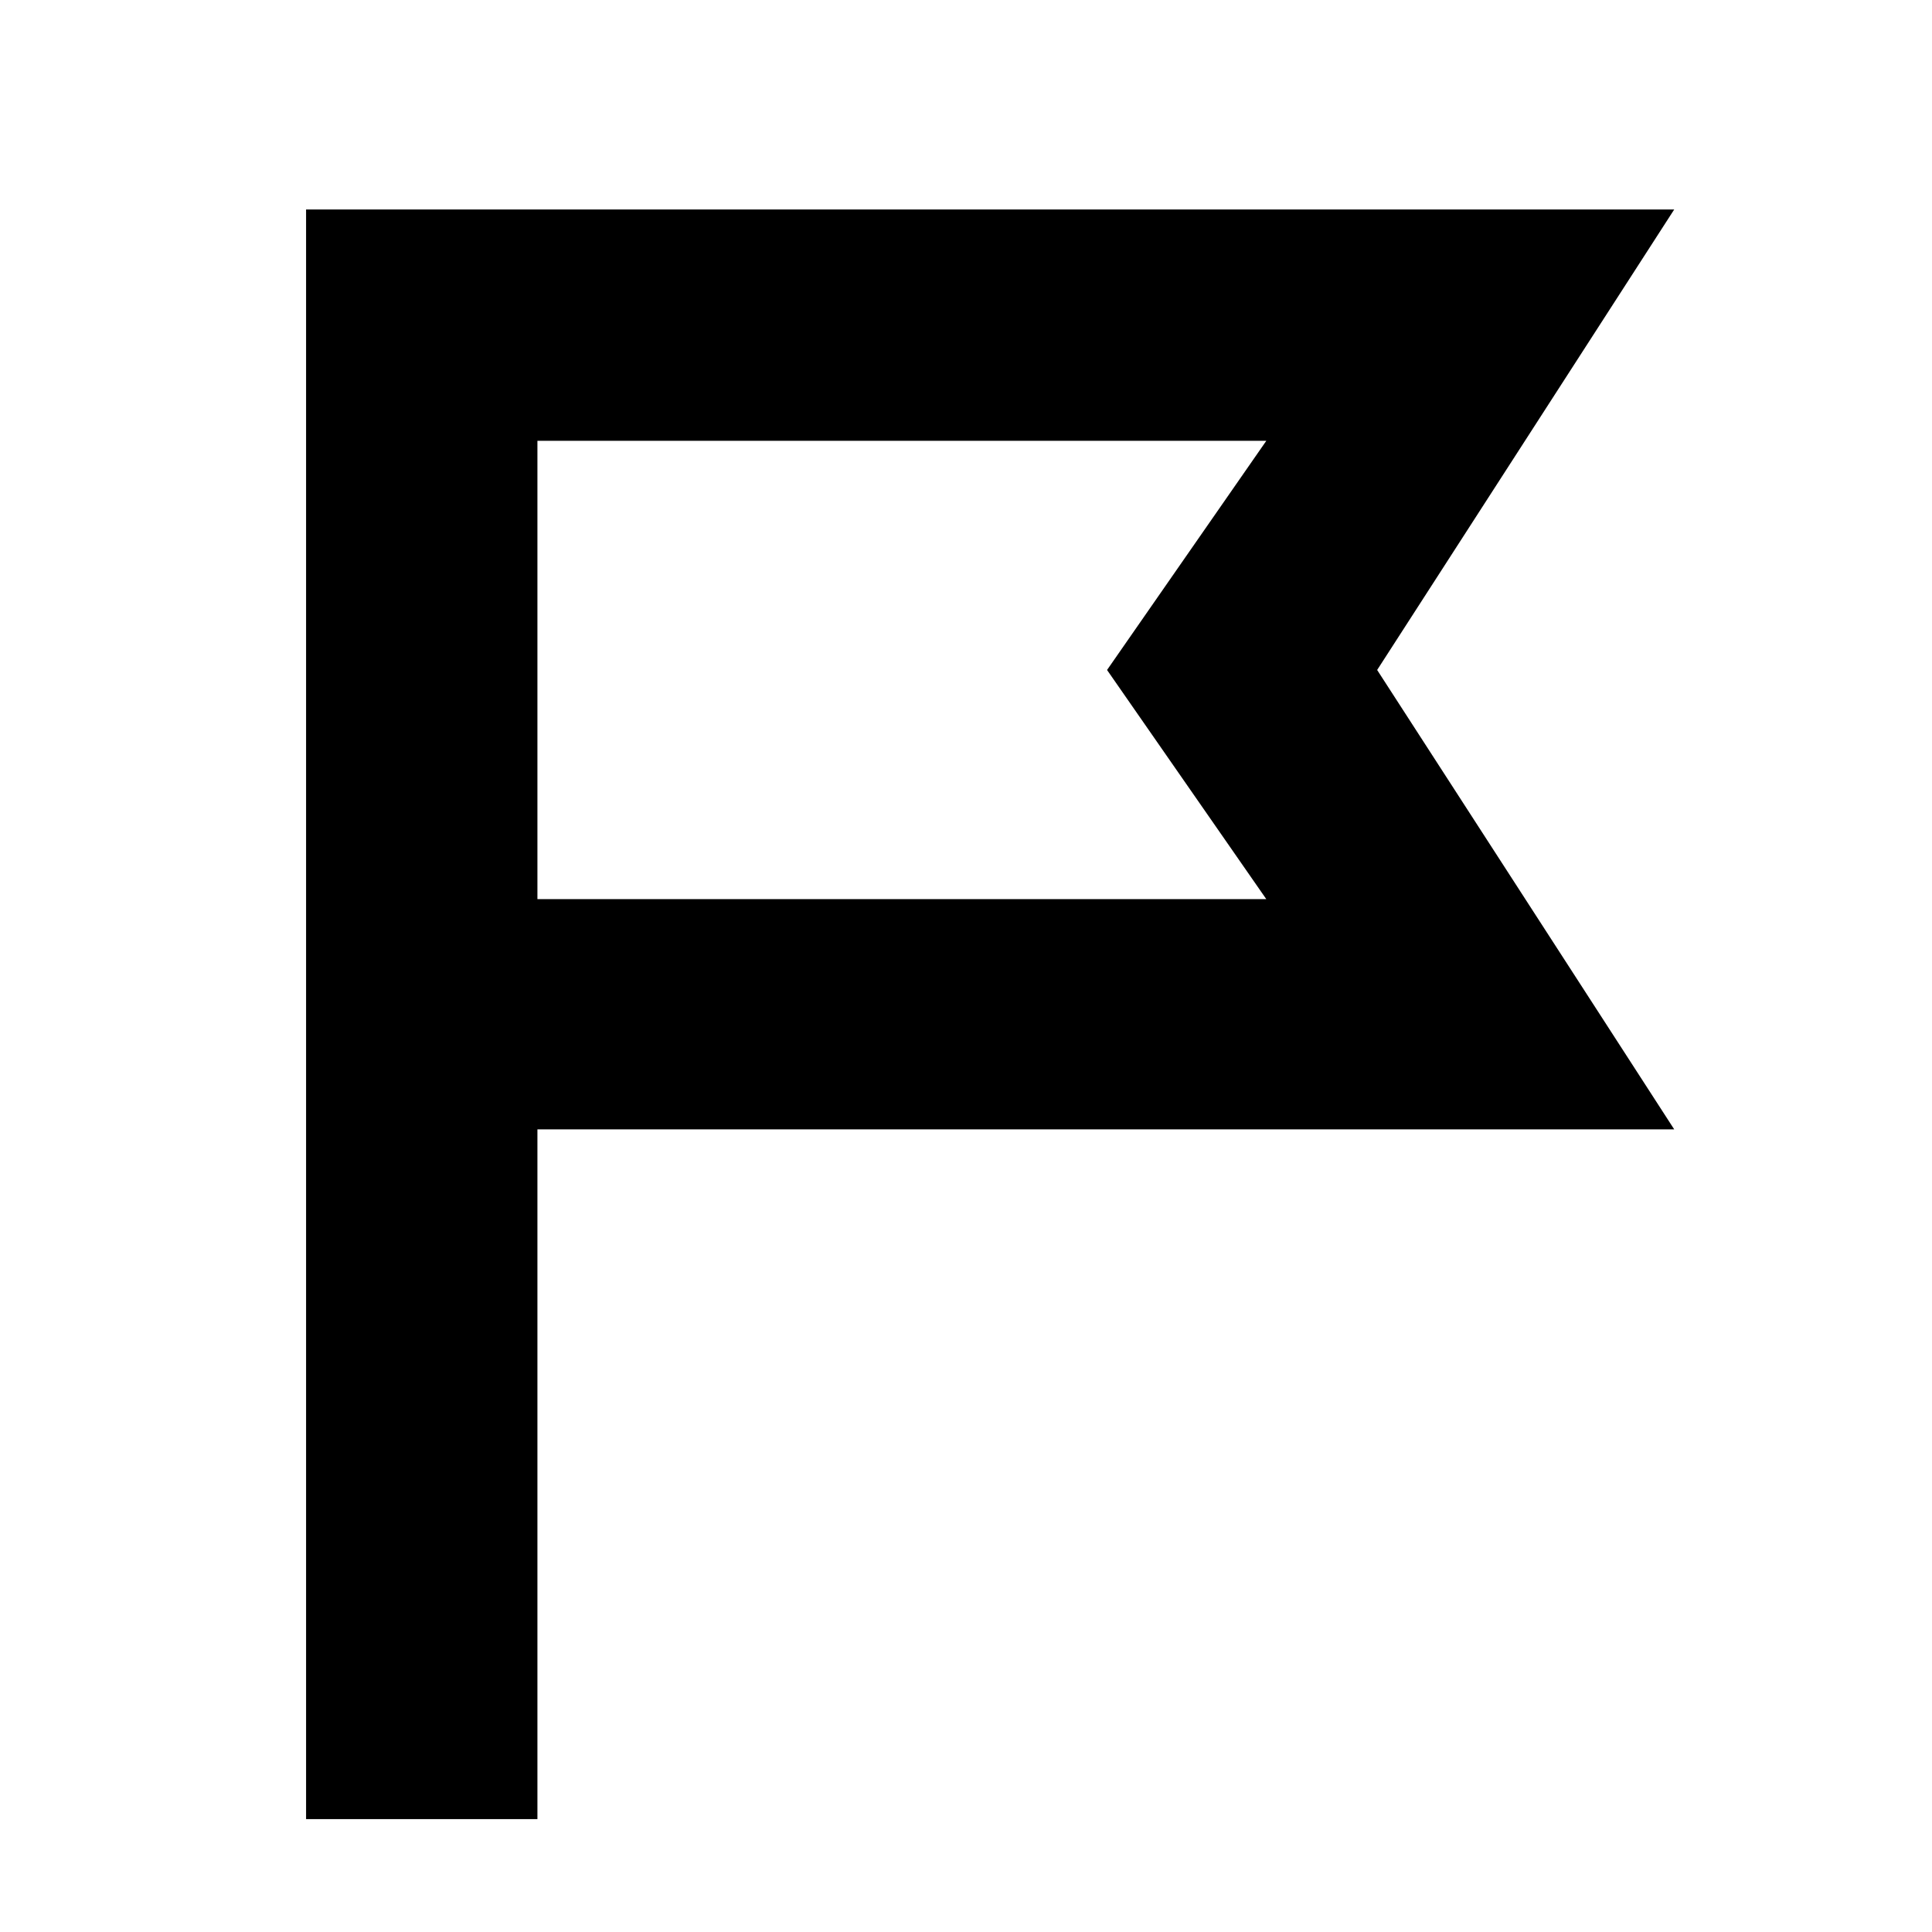 <svg xmlns="http://www.w3.org/2000/svg" height="20" viewBox="0 -960 960 960" width="20"><path d="M152.09-56.09v-799.82h679.82L684.3-627.09l147.61 228.27H267.04v342.73H152.09Zm114.95-457.13h362.18l-79.13-113.87 79.13-113.87H267.04v227.74Zm0 0v-227.74 227.74Z"/></svg>
